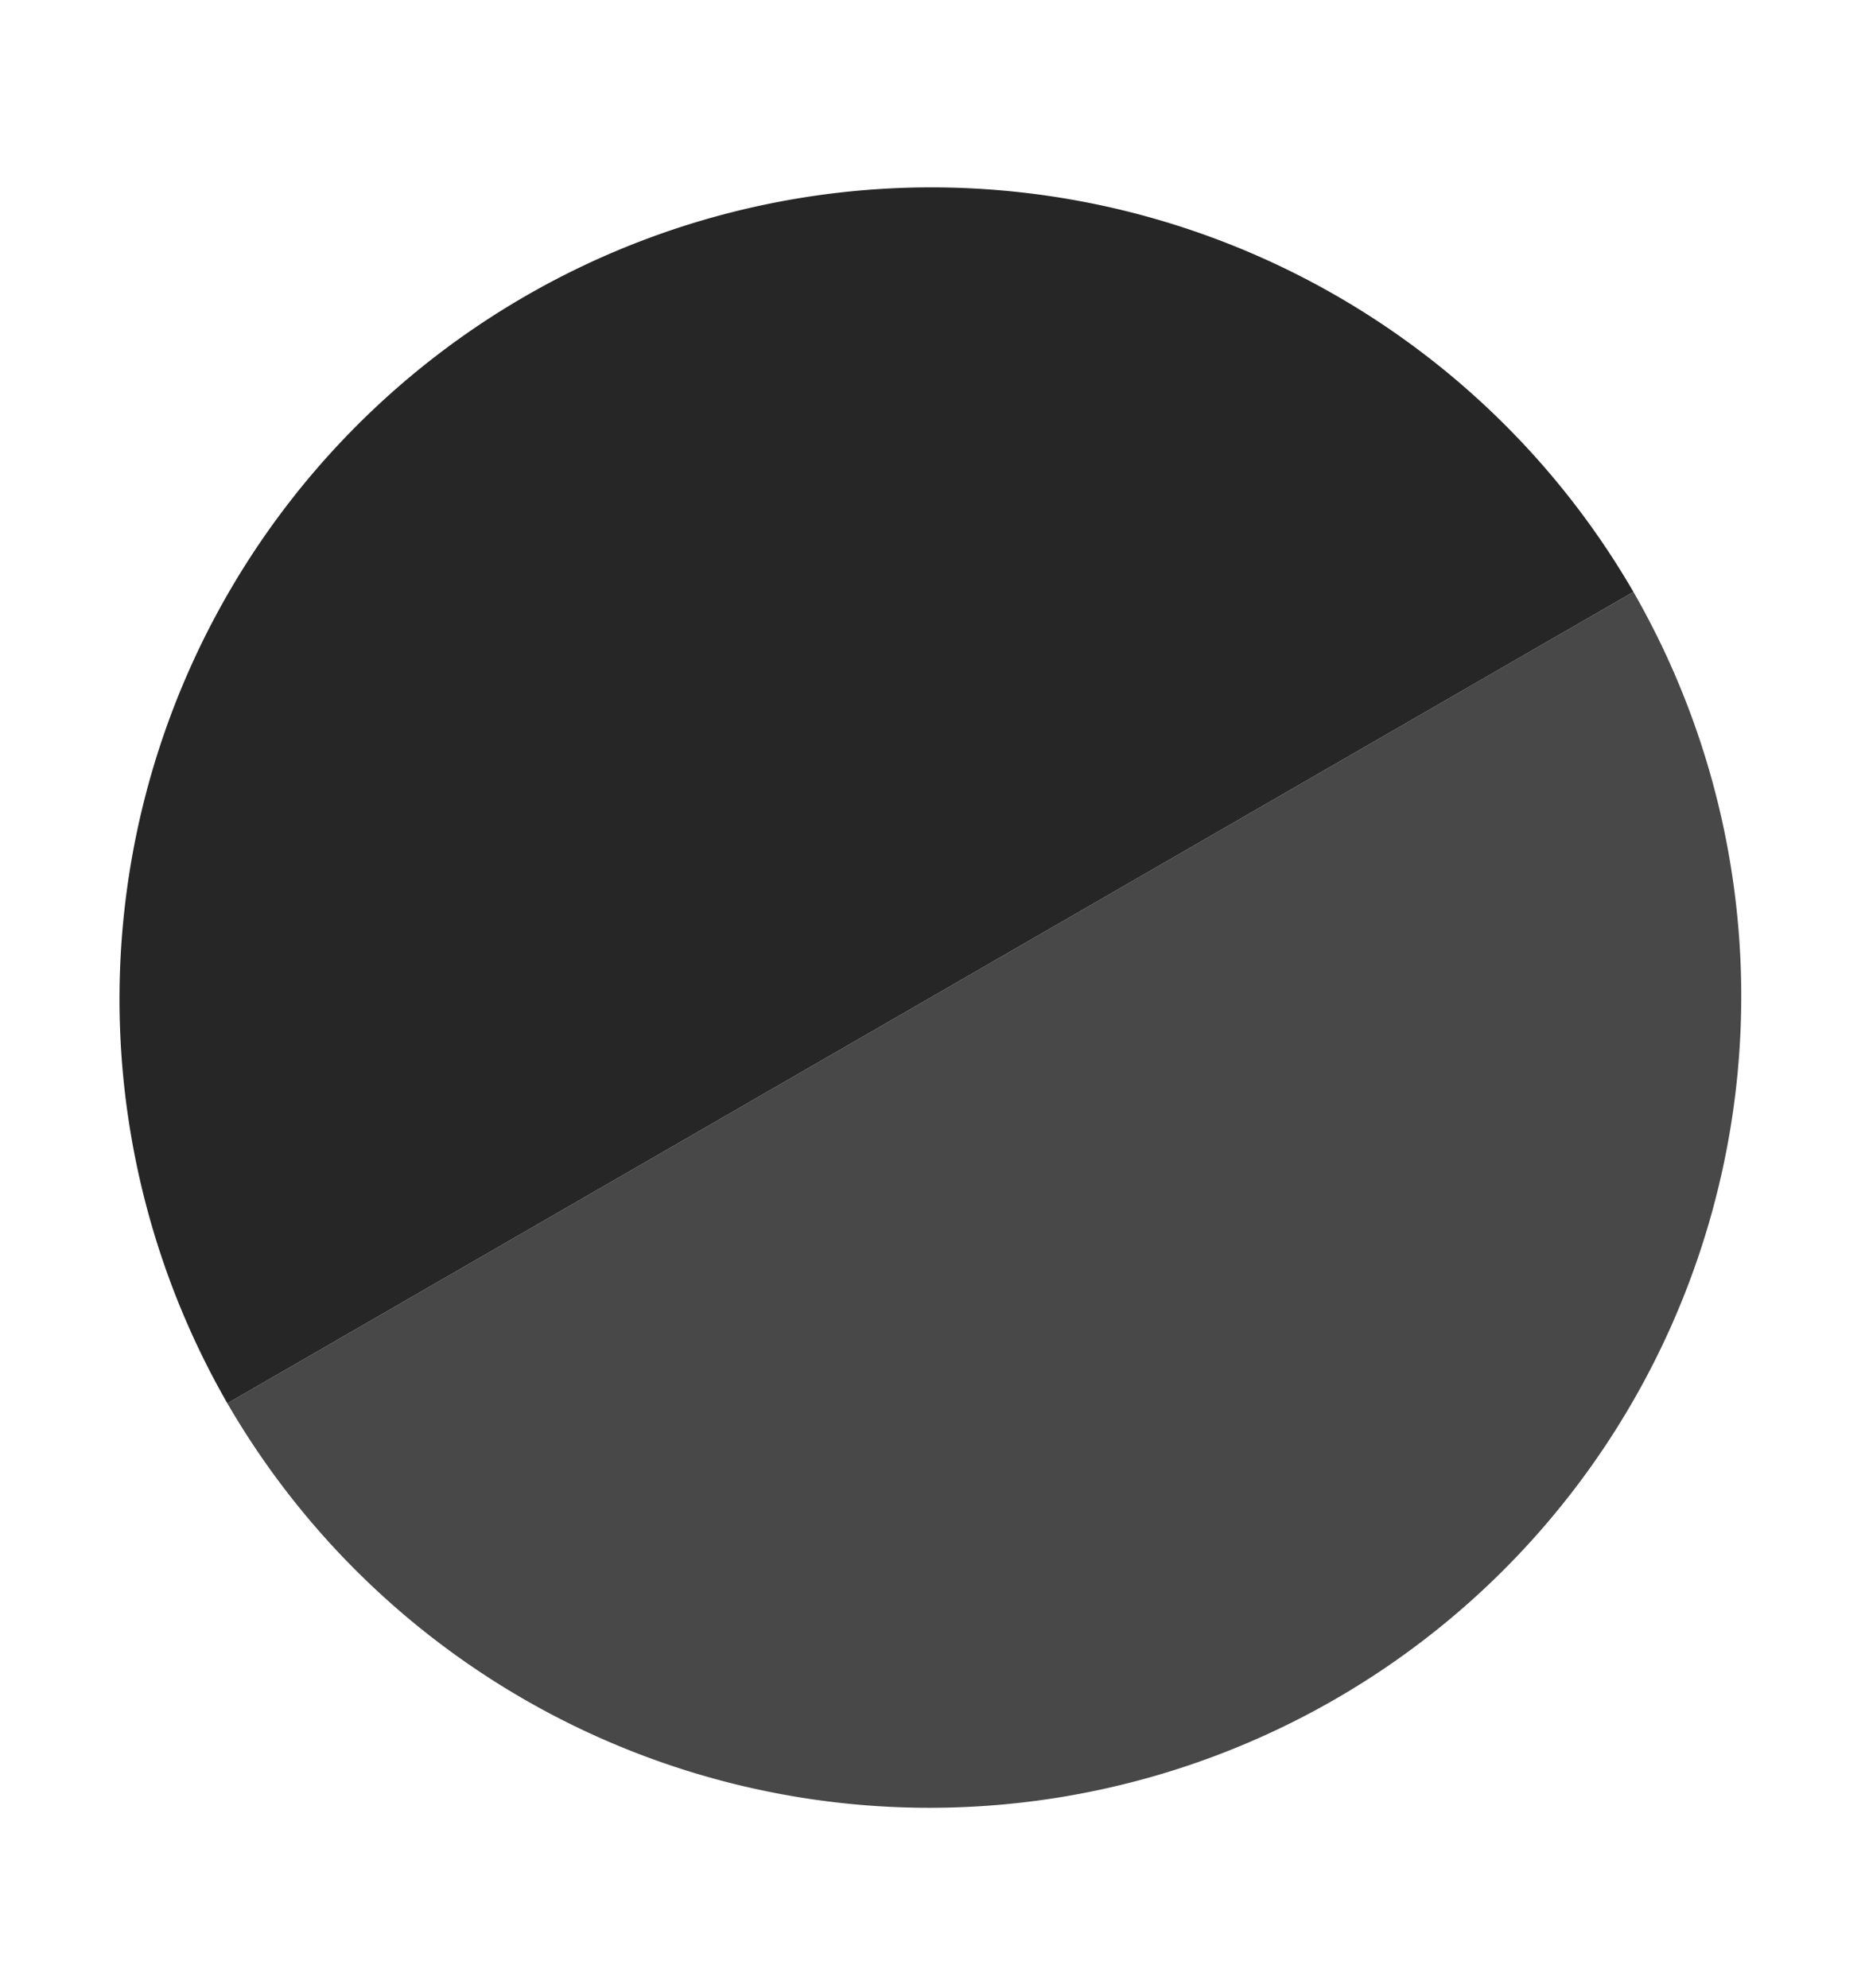 <svg xmlns="http://www.w3.org/2000/svg" width="43.66" height="46.54" viewBox="0 0 43.66 46.54">
  <g id="Group_1479" data-name="Group 1479" transform="matrix(0.966, 0.259, -0.259, 0.966, -171.122, -438.918)">
    <path id="Ellipse_21" data-name="Ellipse 21" d="M319.435,383.065a19,19,0,0,1-26.87,26.87" fill="#484848"/>
    <path id="Ellipse_21-2" data-name="Ellipse 21" d="M292.565,409.935a19,19,0,0,1,26.87-26.87" fill="#262626"/>
  </g>
</svg>
